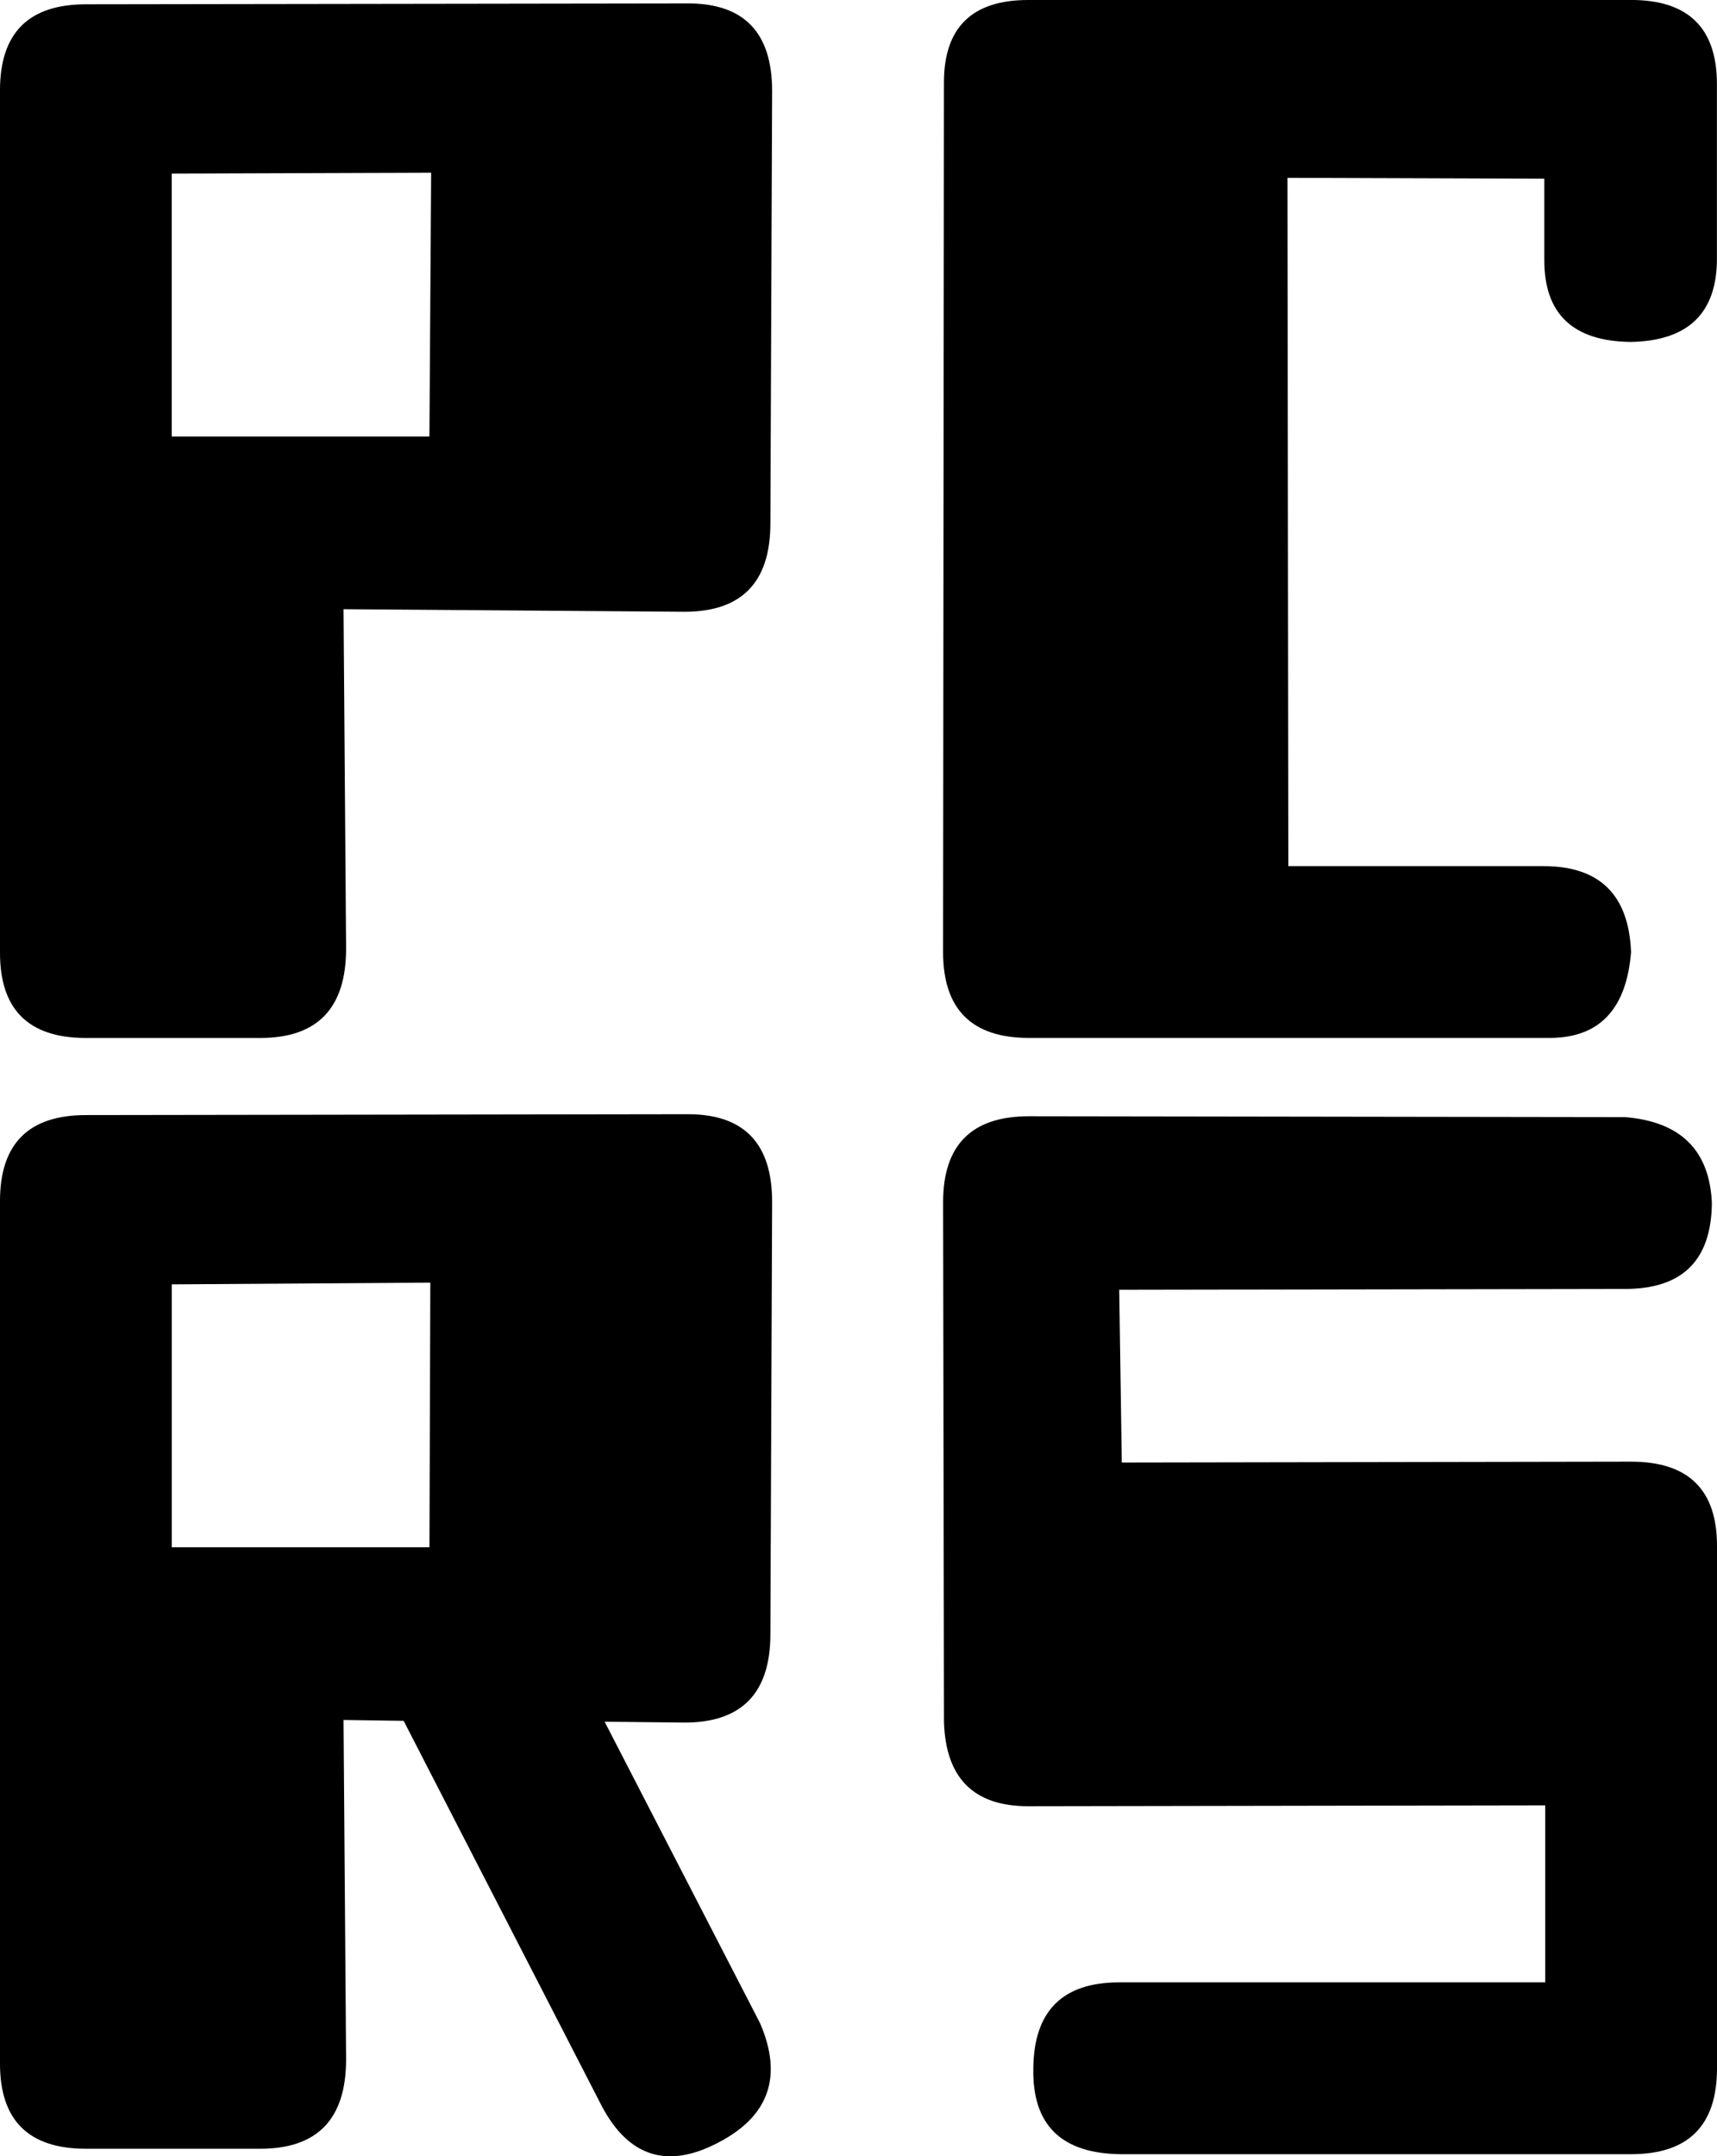 <?xml version="1.0" encoding="UTF-8" standalone="no"?>
<!-- Created with Inkscape (http://www.inkscape.org/) -->

<svg
   width="49.585mm"
   height="62.248mm"
   viewBox="0 0 49.585 62.248"
   version="1.1"
   id="svg1"
   xmlns="http://www.w3.org/2000/svg"
   xmlns:svg="http://www.w3.org/2000/svg">
  <defs
     id="defs1" />
  <g
     id="layer1"
     transform="translate(-50.842,-111.965)">
    <path
       d="m 80.558,144.189 c -1.654,0 -2.48,0.827 -2.48,2.48 l 0.025,15.007 c 0.05,1.621 0.86,2.431 2.431,2.431 l 14.932,-0.025 v 5.11 h -12.303 c -1.637,0 -2.464,0.827 -2.48,2.48 -0.033,1.637 0.81,2.464 2.53,2.48 h 14.734 c 1.654,0 2.48,-0.827 2.48,-2.48 v -15.081 c 0,-1.621 -0.827,-2.431 -2.48,-2.431 l -14.709,0.025 -0.074,-4.986 14.61,-0.025 c 1.654,0 2.489,-0.827 2.505,-2.48 -0.066,-1.521 -0.901,-2.348 -2.505,-2.48 z"
       style="font-size:50.8px;font-family:'Inconsolata Nerd Font';-inkscape-font-specification:'Inconsolata Nerd Font';stroke-width:0.265"
       id="path4" />
    <path
       d="m 70.71,144.13 -17.388,0.025 c -1.654,0 -2.48,0.827 -2.48,2.48 v 24.904 c 0,1.637 0.827,2.456 2.48,2.456 h 5.035 c 1.654,0 2.48,-0.86 2.48,-2.58 l -0.074,-9.798 1.736,0.025 5.73,11.137 c 0.777,1.455 1.893,1.802 3.349,1.042 1.472,-0.761 1.877,-1.91 1.215,-3.448 l -4.49,-8.706 2.307,0.025 c 1.654,0 2.48,-0.852 2.48,-2.555 l 0.05,-12.477 c 0,-1.687 -0.81,-2.53 -2.431,-2.53 z m -7.441,4.862 -0.025,7.64 h -7.441 v -7.59 z"
       style="font-size:50.8px;font-family:'Inconsolata Nerd Font';-inkscape-font-specification:'Inconsolata Nerd Font';stroke-width:0.265"
       id="path3" />
    <path
       d="m 80.533,111.965 c -1.621,0 -2.431,0.794 -2.431,2.381 l -0.025,25.102 c 0,1.654 0.827,2.48 2.48,2.48 h 15.032 c 1.439,0 2.224,-0.827 2.356,-2.48 -0.066,-1.654 -0.91,-2.48 -2.53,-2.48 h -7.367 l -0.025,-19.869 7.417,0.025 v 2.356 c 0,1.554 0.835,2.34 2.505,2.356 1.654,-0.033 2.48,-0.835 2.48,-2.406 v -5.035 c 0,-1.621 -0.827,-2.431 -2.48,-2.431 z"
       style="font-size:50.8px;font-family:'Inconsolata Nerd Font';-inkscape-font-specification:'Inconsolata Nerd Font';stroke-width:0.265"
       id="path2" />
    <path
       d="m 70.71,112.064 -17.388,0.025 c -1.654,0 -2.48,0.827 -2.48,2.48 v 24.904 c 0,1.637 0.827,2.456 2.48,2.456 h 5.035 c 1.654,0 2.48,-0.86 2.48,-2.58 l -0.074,-9.798 9.847,0.074 c 1.654,0 2.48,-0.852 2.48,-2.555 l 0.05,-12.477 c 0,-1.687 -0.81,-2.53 -2.431,-2.53 z m -7.417,4.887 -0.05,7.615 h -7.441 v -7.59 z"
       style="font-size:50.8px;font-family:'Inconsolata Nerd Font';-inkscape-font-specification:'Inconsolata Nerd Font';stroke-width:0.265"
       id="path1" />
  </g>
</svg>
